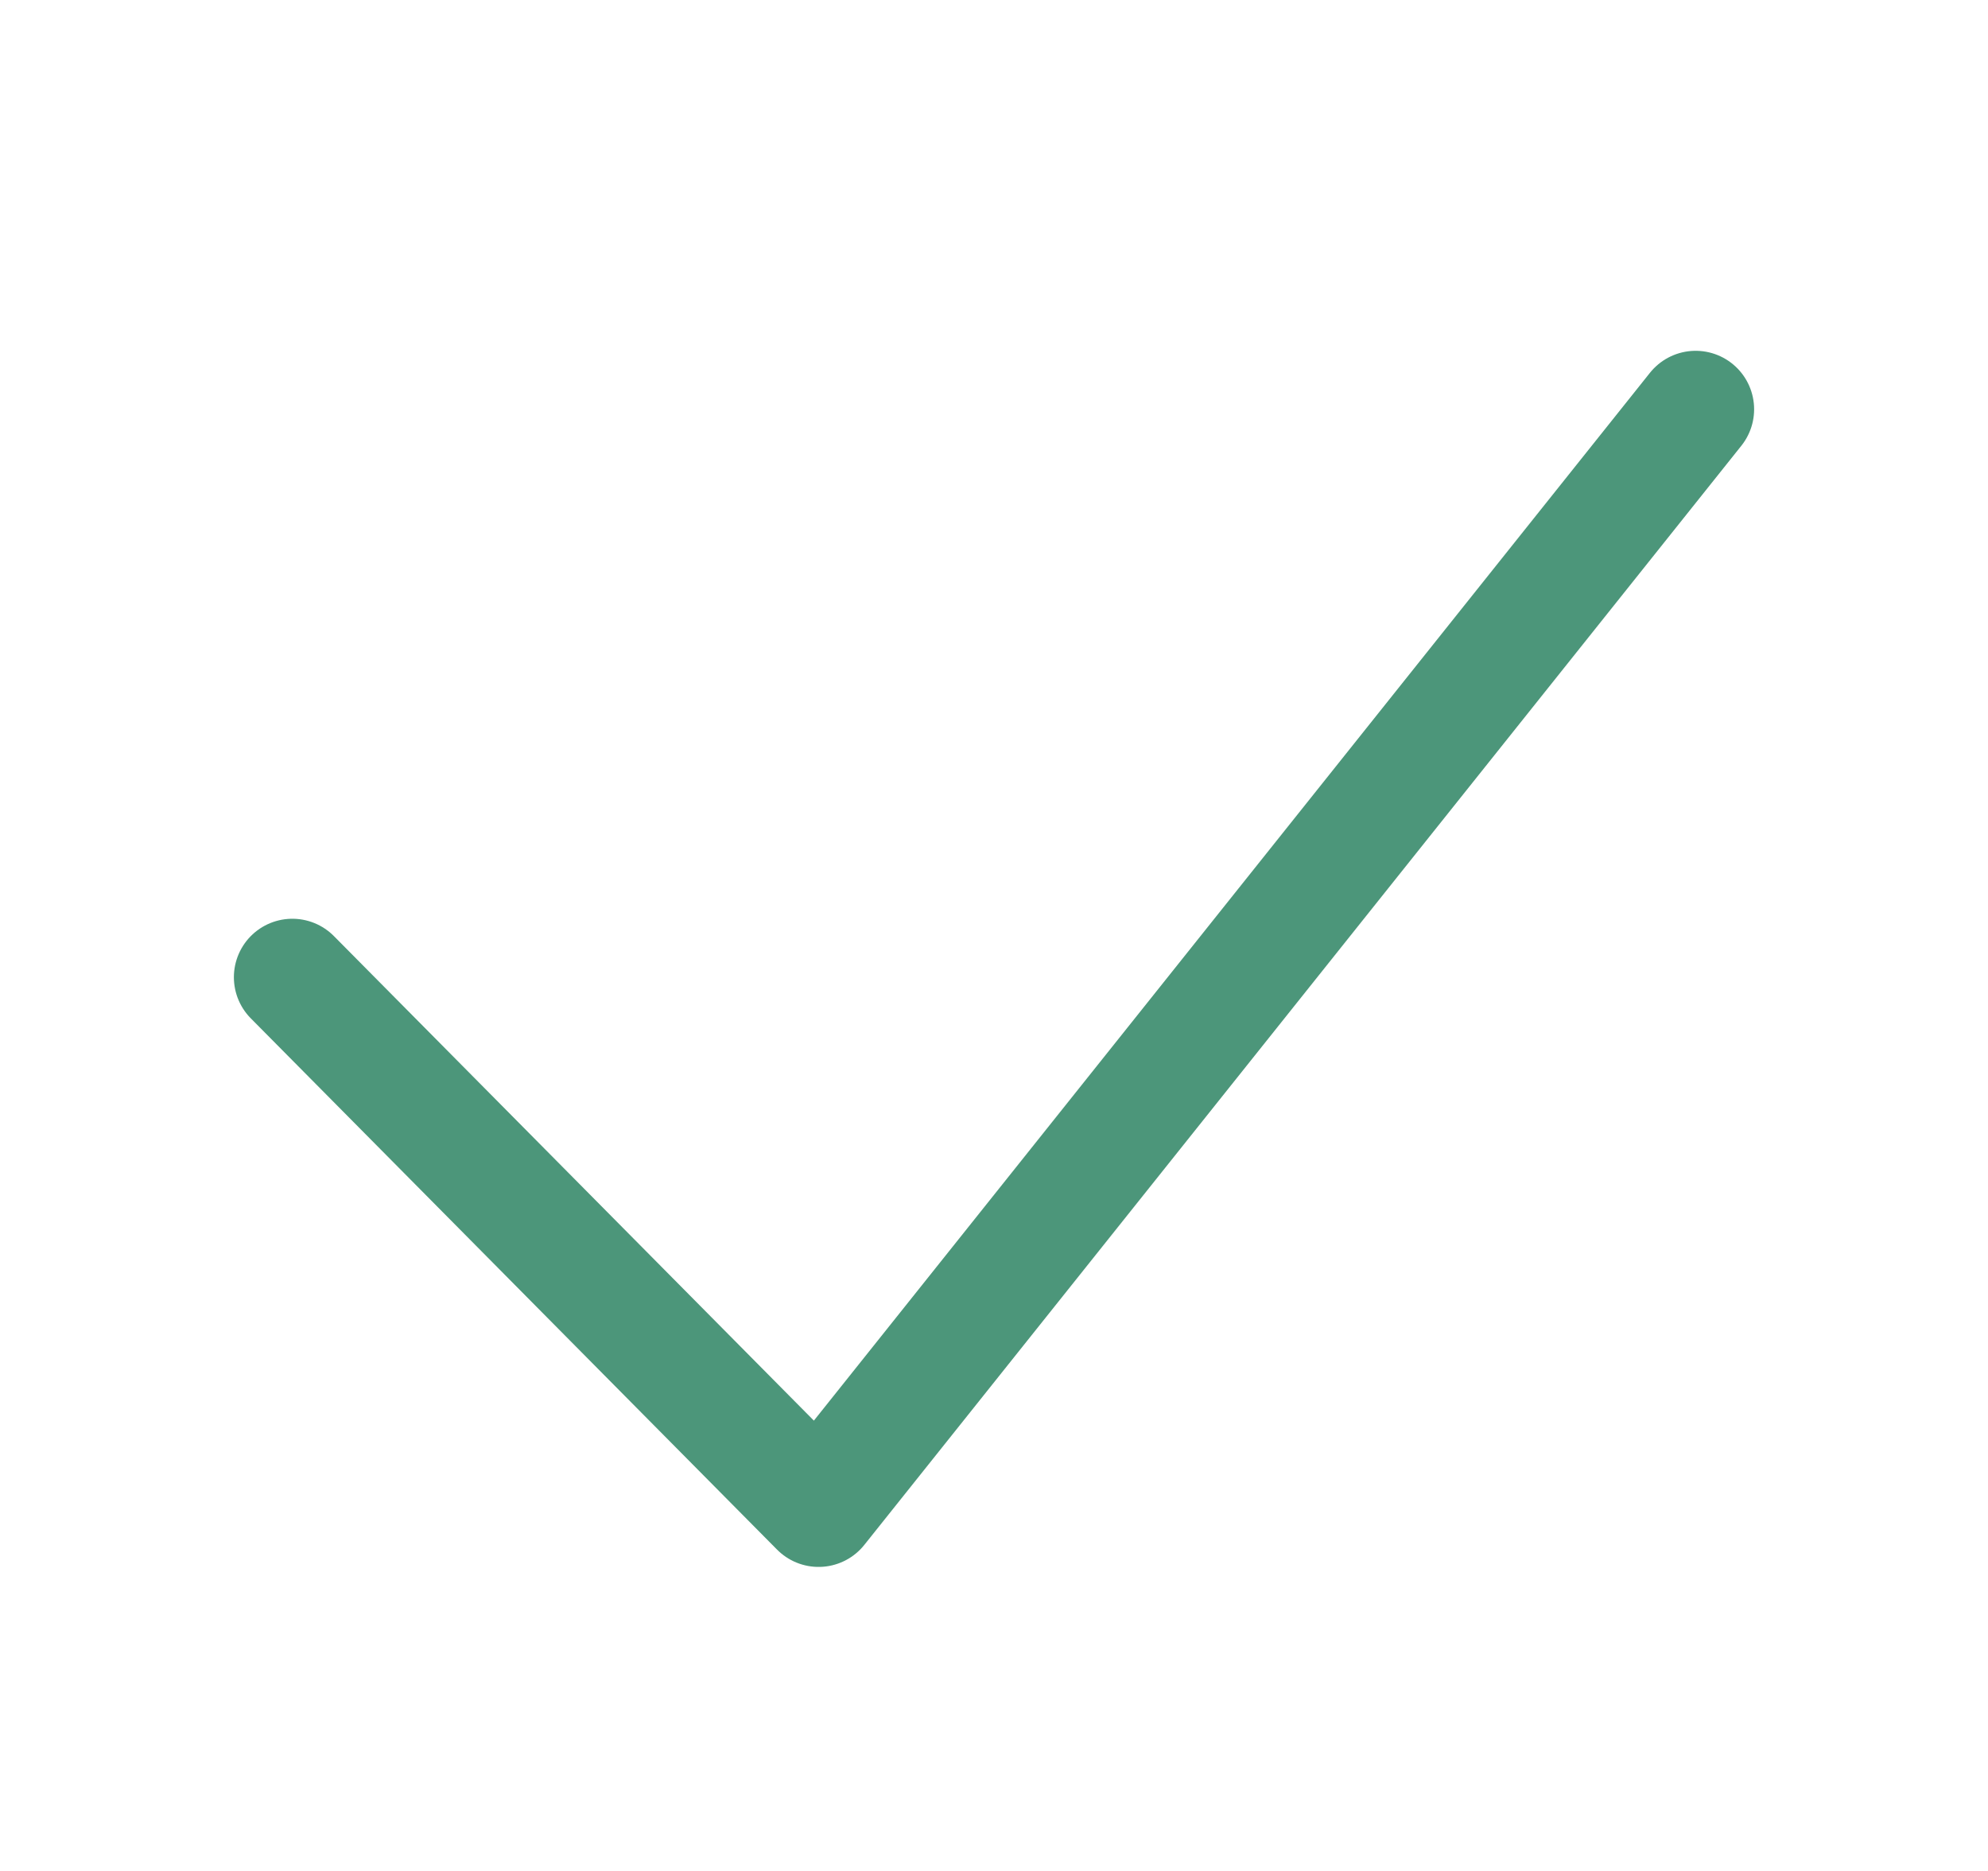 <svg width="17" height="16" viewBox="0 0 17 16" fill="none" xmlns="http://www.w3.org/2000/svg">
<path d="M2.5 8.357L7 12.9L14.5 3.5" stroke="#4C967A" stroke-linecap="round" stroke-linejoin="round"/>
</svg>
